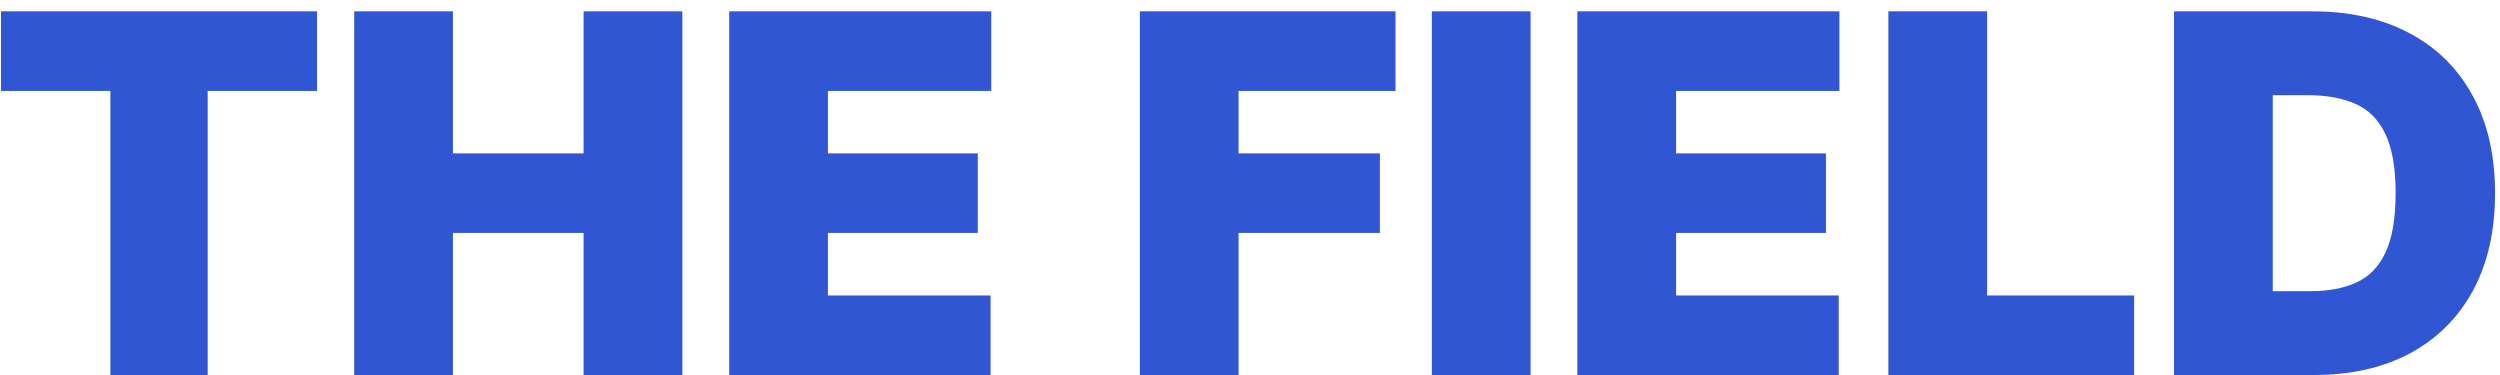 <svg width="200" height="30" viewBox="0 0 200 30" fill="none" xmlns="http://www.w3.org/2000/svg">
<path d="M0.08 7.273V0.909H25.364V7.273H16.614V30H8.83V7.273H0.08ZM28.336 30V0.909H36.234V12.273H46.688V0.909H54.586V30H46.688V18.636H36.234V30H28.336ZM58.336 30V0.909H79.302V7.273H66.234V12.273H78.222V18.636H66.234V23.636H79.245V30H58.336ZM91.188 30V0.909H111.642V7.273H99.085V12.273H110.392V18.636H99.085V30H91.188ZM122.445 0.909V30H114.547V0.909H122.445ZM126.188 30V0.909H147.153V7.273H134.085V12.273H146.074V18.636H134.085V23.636H147.097V30H126.188ZM151.07 30V0.909H158.968V23.636H170.729V30H151.07ZM185.115 30H173.922V0.909H185.001C187.994 0.909 190.579 1.491 192.757 2.656C194.945 3.812 196.63 5.478 197.814 7.656C199.007 9.825 199.604 12.424 199.604 15.454C199.604 18.485 199.012 21.089 197.828 23.267C196.644 25.436 194.968 27.102 192.8 28.267C190.631 29.422 188.07 30 185.115 30ZM181.82 23.296H184.831C186.27 23.296 187.497 23.063 188.51 22.599C189.533 22.135 190.309 21.335 190.839 20.199C191.379 19.062 191.649 17.481 191.649 15.454C191.649 13.428 191.375 11.847 190.825 10.71C190.286 9.574 189.49 8.774 188.439 8.31C187.397 7.846 186.119 7.614 184.604 7.614H181.82V23.296Z" fill="#3056D3"/>
</svg>
